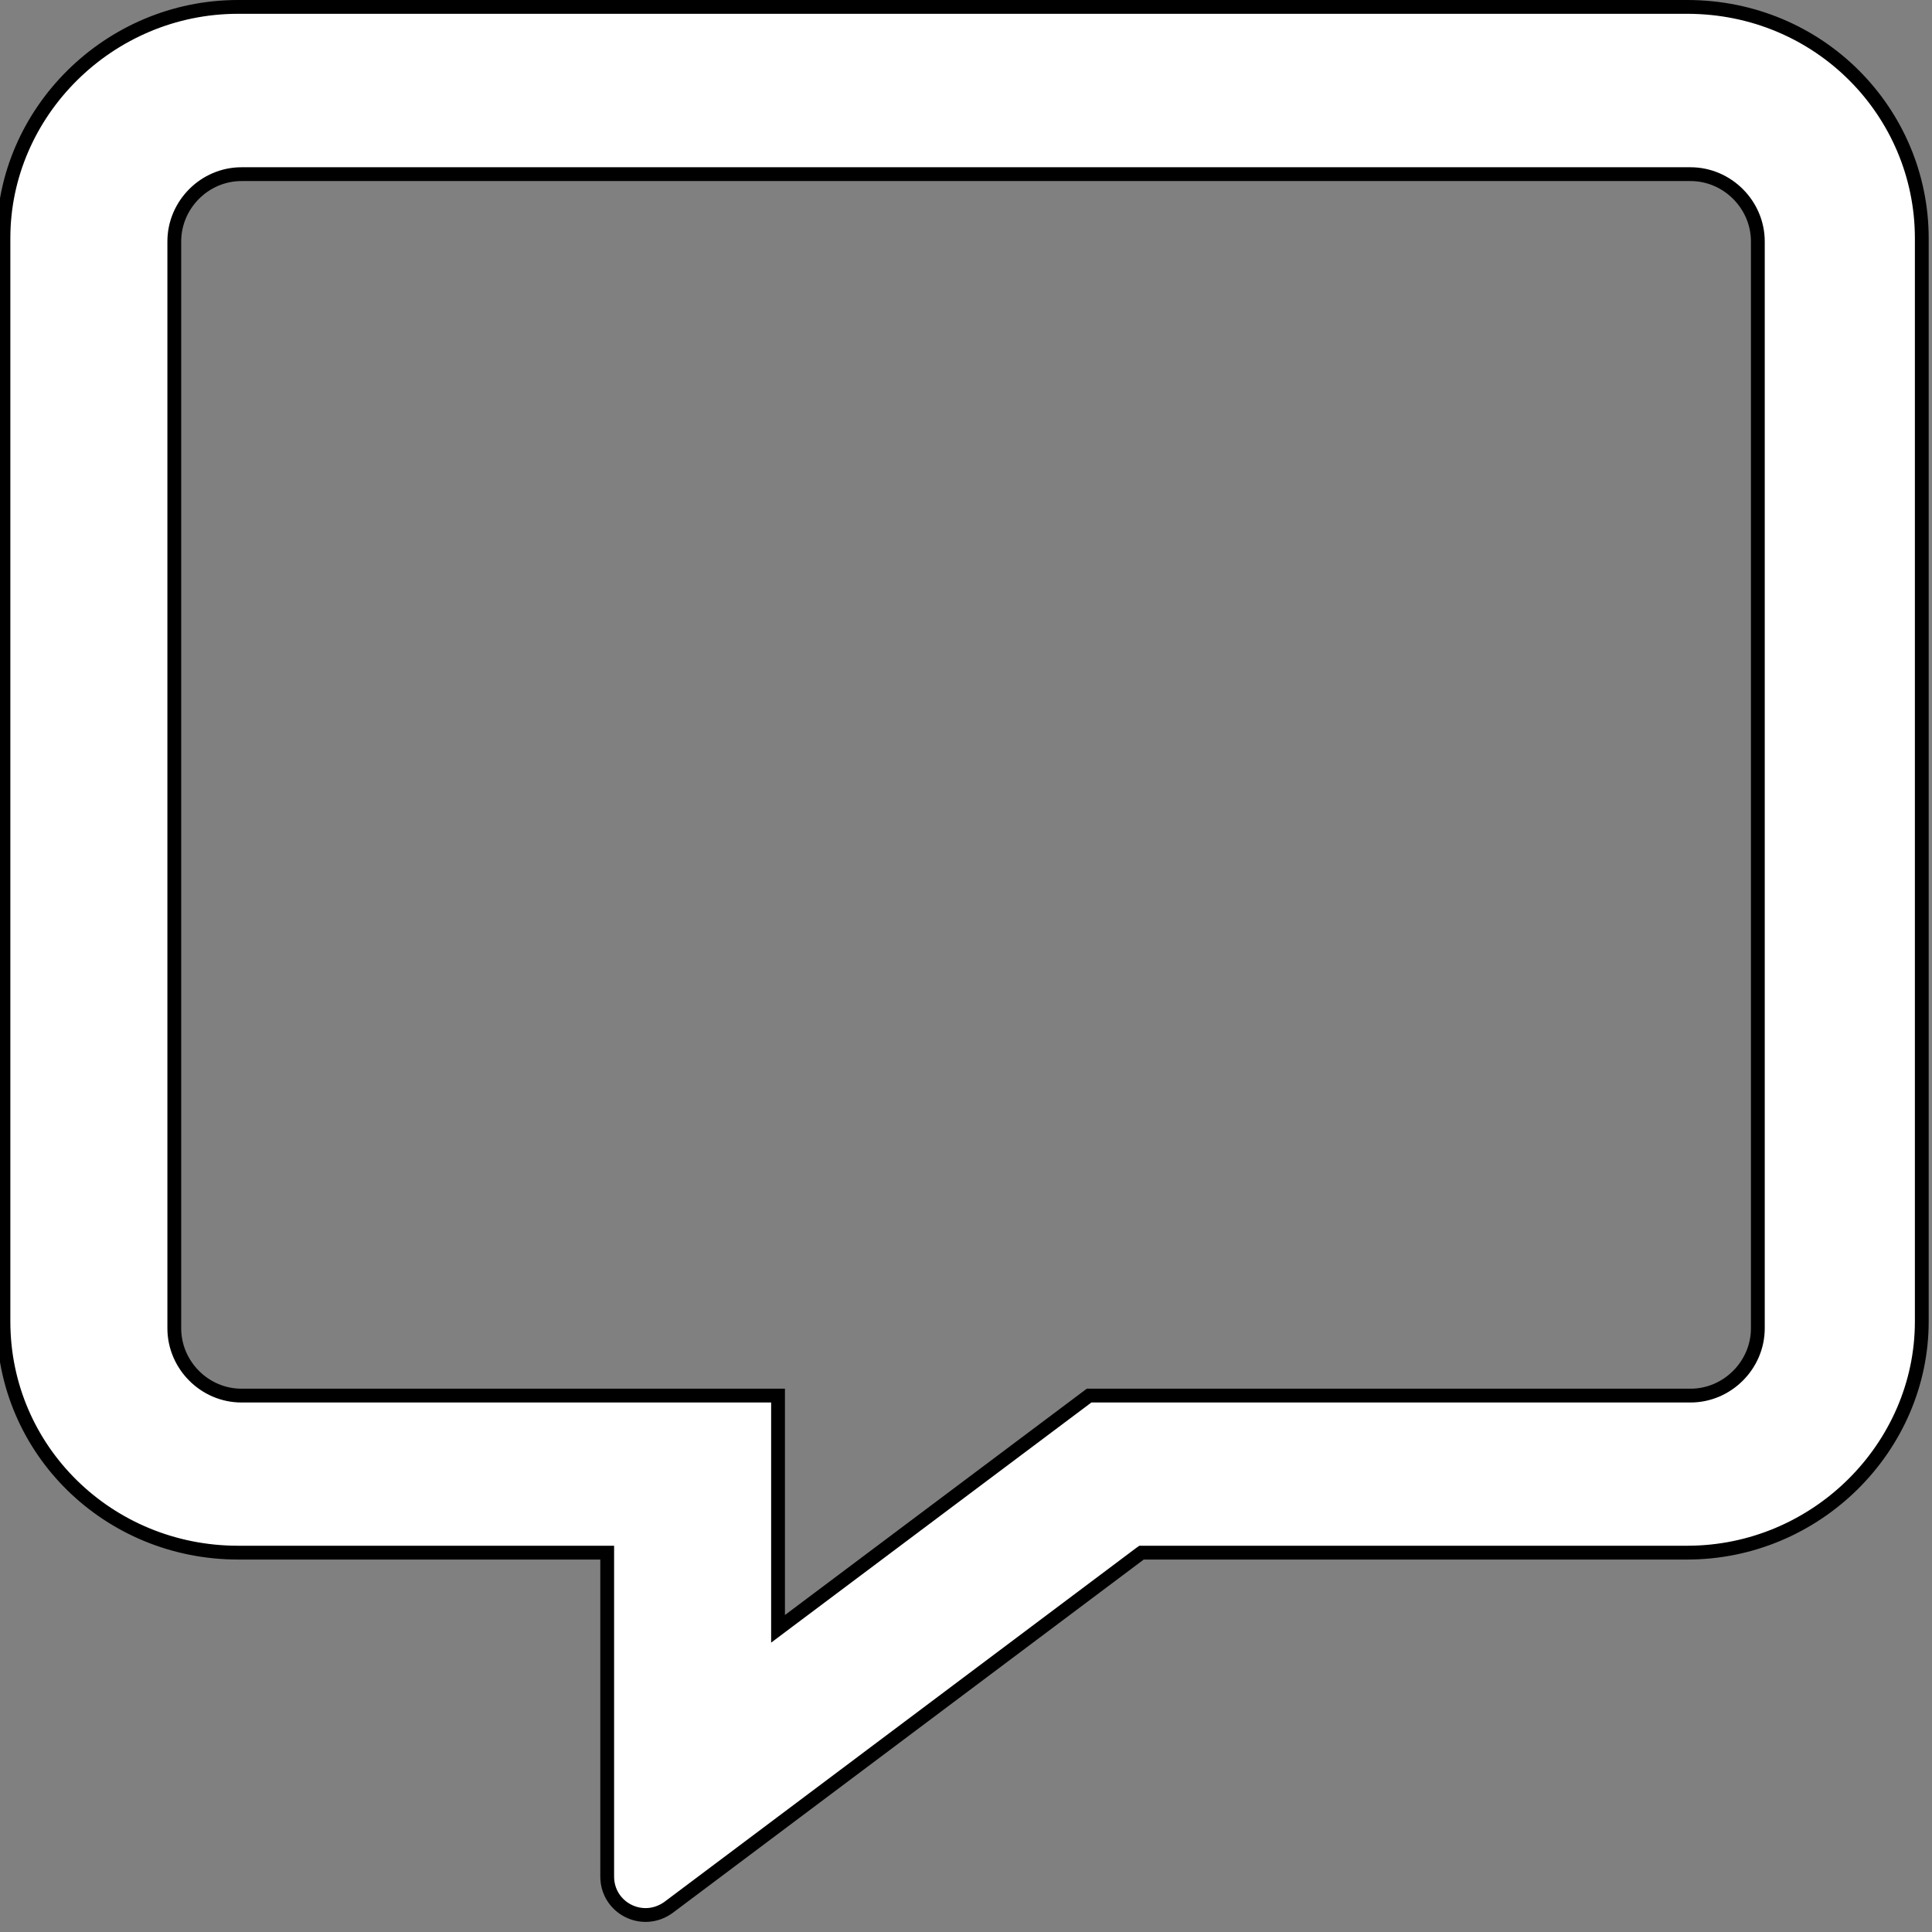 <svg width="14" height="14" viewBox="0 0 14 14" fill="none" xmlns="http://www.w3.org/2000/svg">
<rect x="0" y="0" width="14" height="14" fill="#808080" stroke="none"/>
<g clip-path="url(#clip0_2_246)">
<path d="M4.4 11.301V11.251H4.35H1.725C0.788 11.251 0.025 10.511 0.025 9.576V1.725C0.025 0.814 0.789 0.05 1.725 0.05H12.225C13.185 0.05 13.925 0.814 13.926 1.725V9.576C13.926 10.487 13.163 11.251 12.226 11.251H8.288H8.272L8.258 11.261L4.844 13.822C4.844 13.822 4.844 13.822 4.844 13.822C4.655 13.958 4.4 13.825 4.4 13.598V11.301ZM1.75 10.113H5.638V11.703V11.803L5.718 11.743L7.892 10.113H12.25C12.517 10.113 12.738 9.892 12.738 9.625V1.75C12.738 1.483 12.517 1.262 12.25 1.262H1.75C1.483 1.262 1.263 1.483 1.263 1.75V9.625C1.263 9.892 1.483 10.113 1.75 10.113Z" fill="white" stroke="black" stroke-width="0.1"/>
</g>
<defs>
<clipPath id="clip0_2_246">
<rect width="14" height="14" fill="white"/>
</clipPath>
</defs>
</svg>
